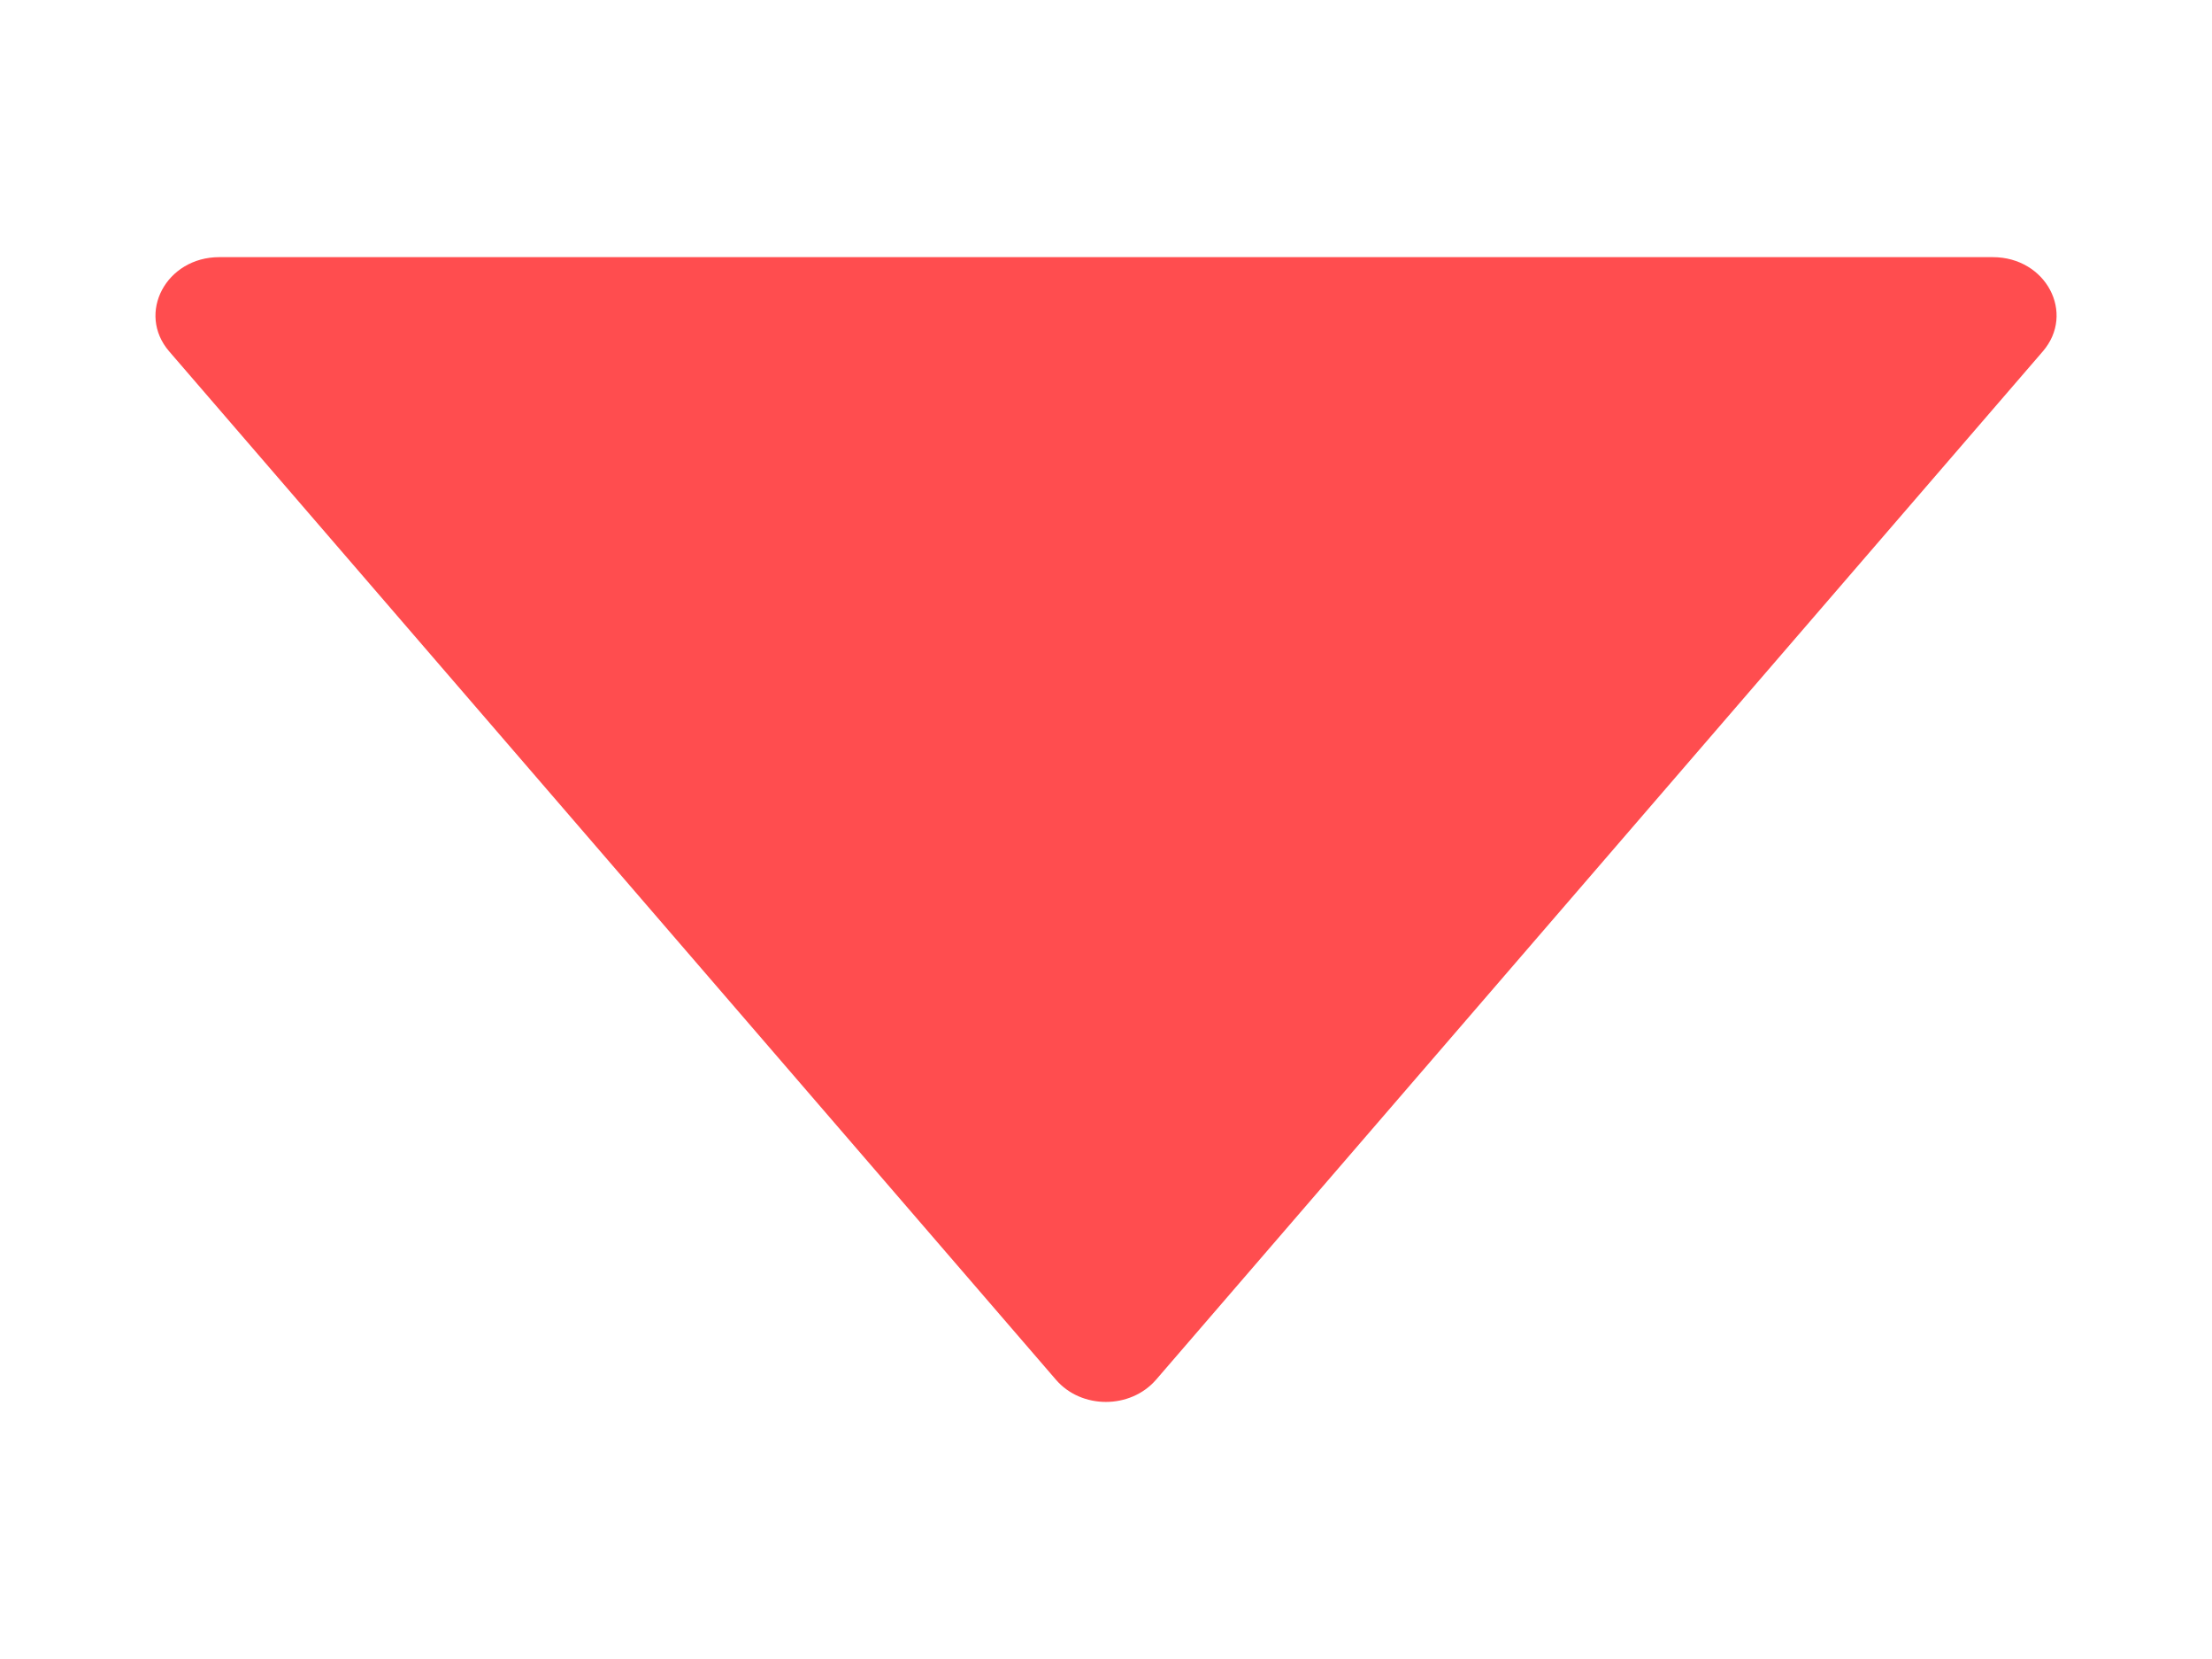 <svg width="8" height="6" viewBox="0 0 8 6" fill="none" xmlns="http://www.w3.org/2000/svg">
<path d="M7.207 0.93H0.793C0.601 0.93 0.493 1.133 0.612 1.271L3.819 4.99C3.911 5.097 4.088 5.097 4.181 4.99L7.388 1.271C7.507 1.133 7.4 0.93 7.207 0.93Z" fill="#FF4D4F"/>
</svg>

